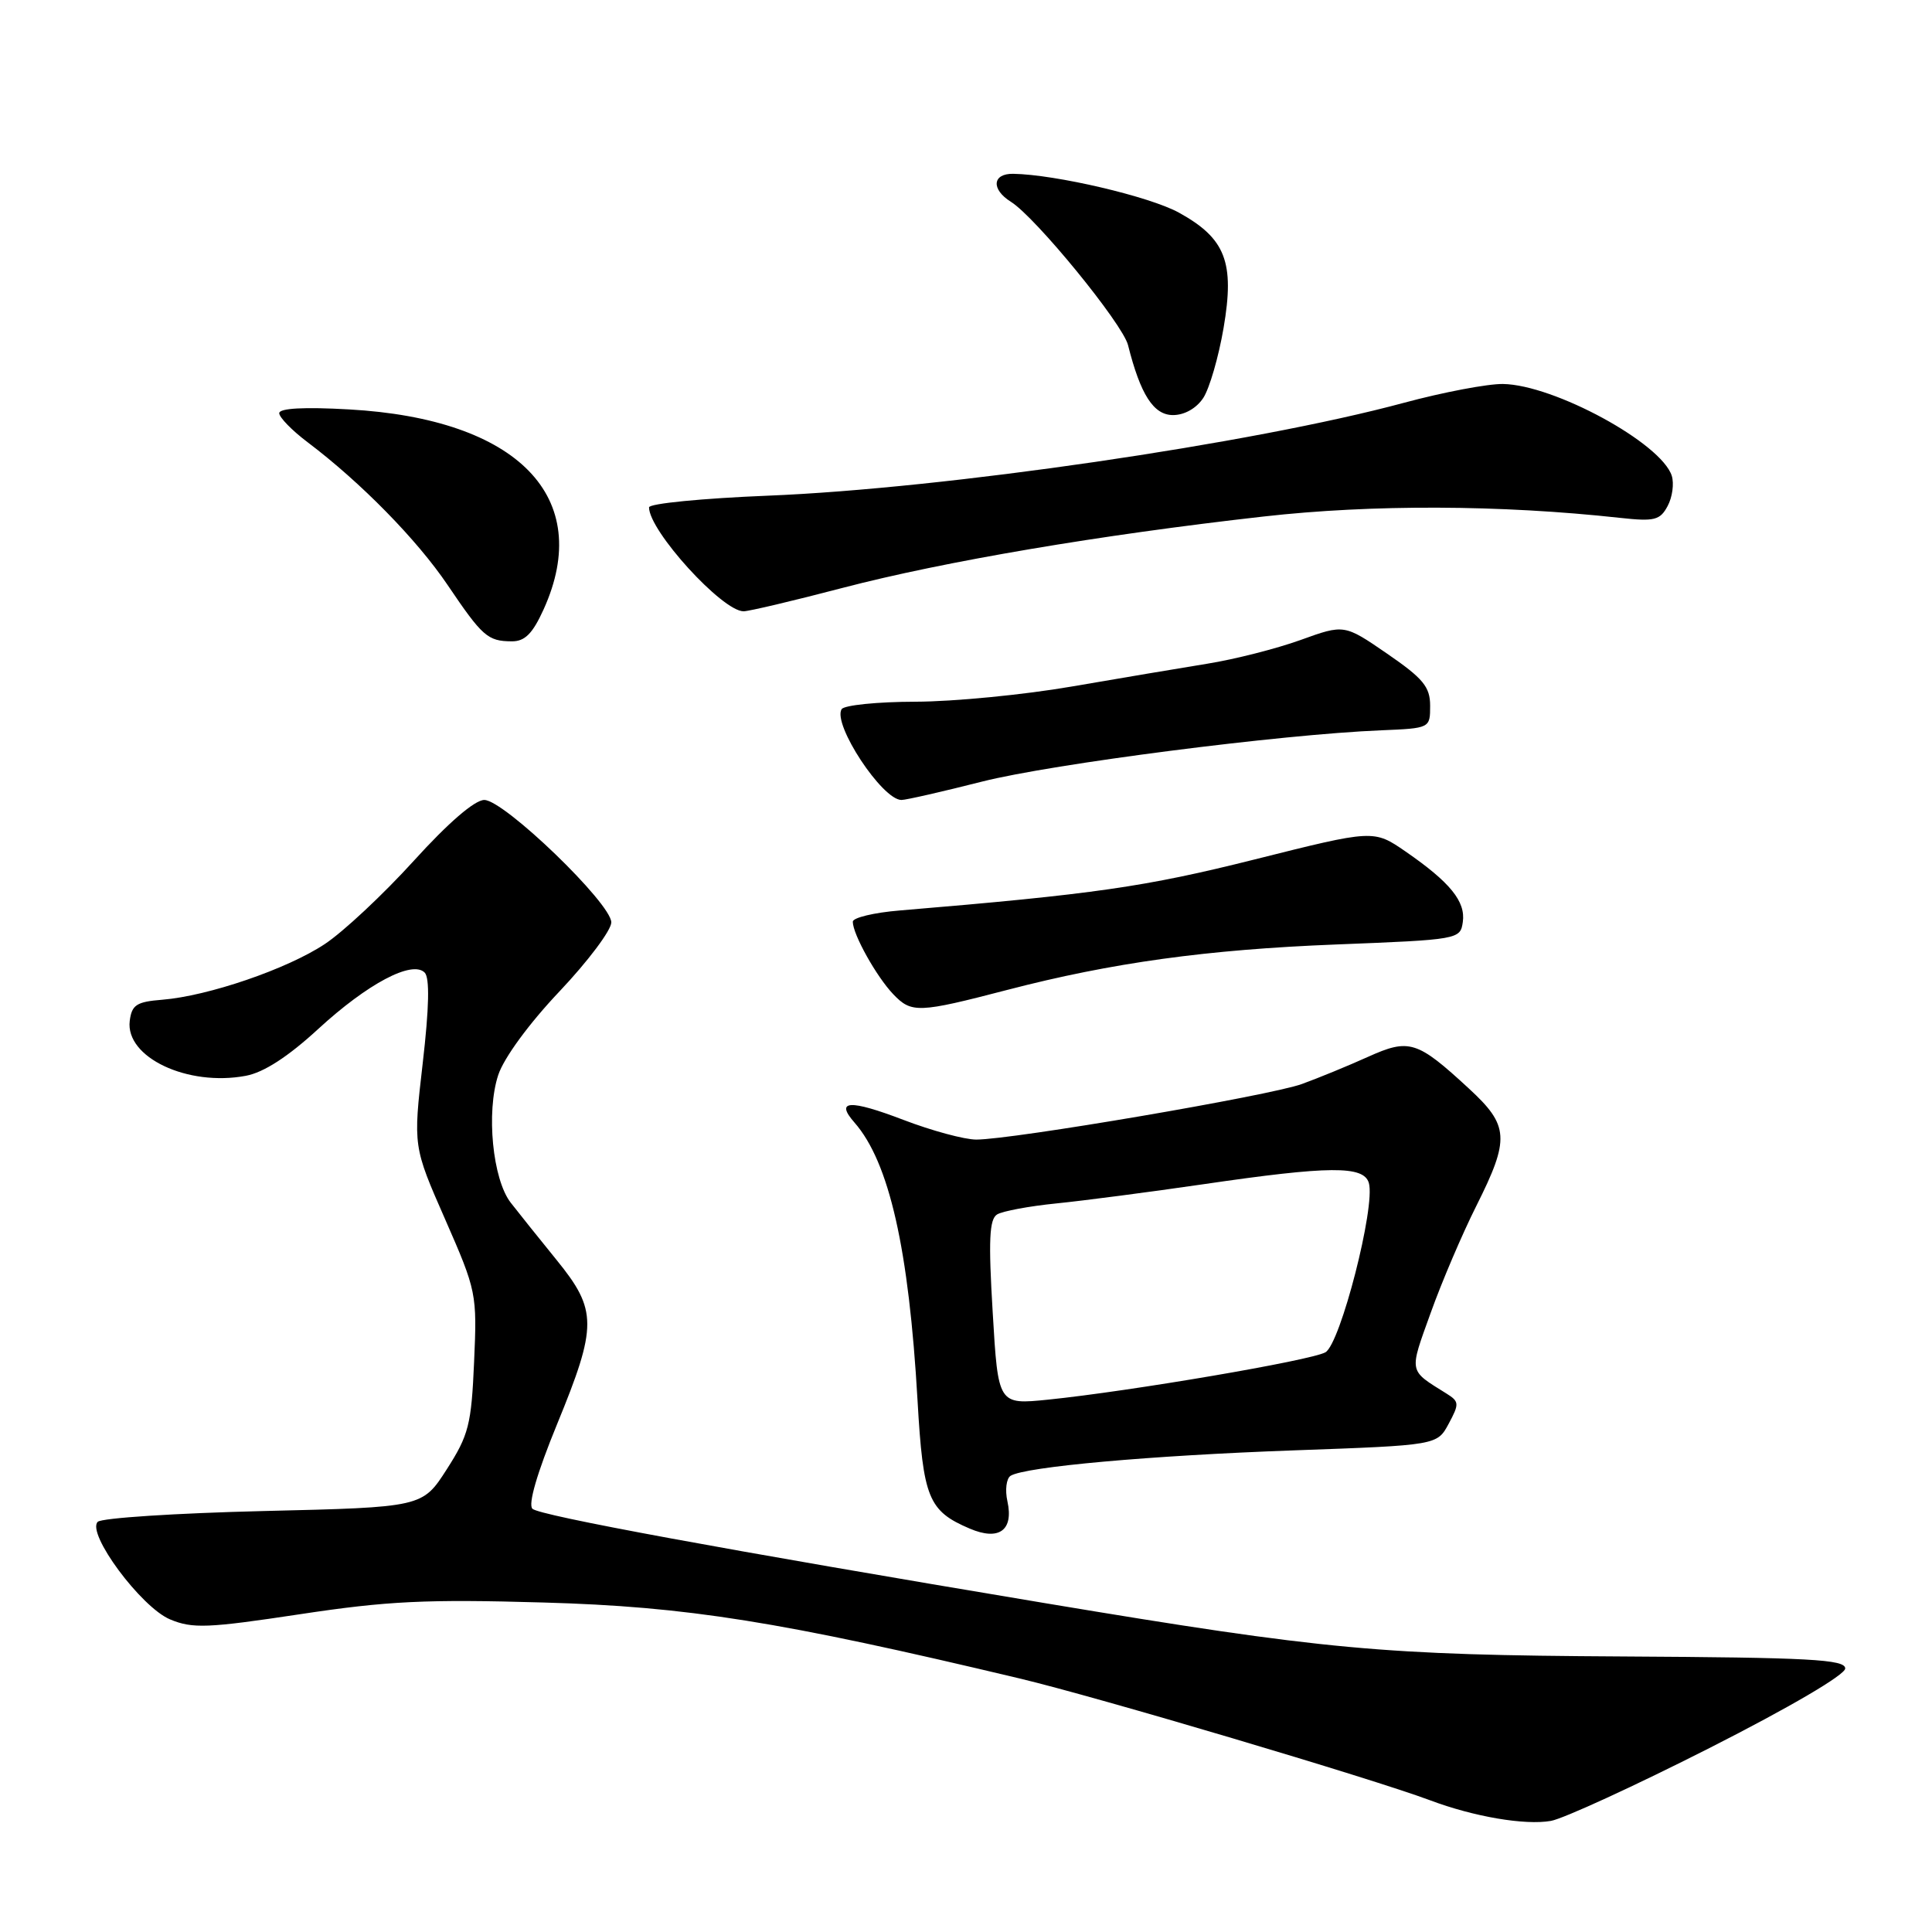 <?xml version="1.0" encoding="UTF-8" standalone="no"?>
<!DOCTYPE svg PUBLIC "-//W3C//DTD SVG 1.1//EN" "http://www.w3.org/Graphics/SVG/1.1/DTD/svg11.dtd" >
<svg xmlns="http://www.w3.org/2000/svg" xmlns:xlink="http://www.w3.org/1999/xlink" version="1.1" viewBox="0 0 256 256">
 <g >
 <path fill="currentColor"
d=" M 226.50 231.63 C 237.13 226.24 244.50 221.92 244.50 221.08 C 244.50 219.88 239.78 219.63 215.00 219.49 C 182.99 219.31 175.74 218.64 138.50 212.43 C 95.94 205.33 71.48 200.82 70.55 199.92 C 69.95 199.34 71.16 195.19 73.80 188.75 C 79.17 175.67 79.16 173.61 73.75 166.95 C 71.41 164.07 68.68 160.66 67.68 159.37 C 65.27 156.28 64.40 147.35 66.02 142.44 C 66.77 140.17 70.12 135.60 74.15 131.35 C 77.92 127.36 81.00 123.26 81.00 122.22 C 81.00 119.70 66.79 106.00 64.17 106.00 C 62.90 106.00 59.41 109.01 54.82 114.07 C 50.79 118.51 45.49 123.47 43.04 125.09 C 38.06 128.40 27.58 131.98 21.50 132.47 C 18.09 132.74 17.46 133.15 17.19 135.28 C 16.60 140.10 24.85 144.00 32.57 142.55 C 34.95 142.11 38.17 140.02 42.16 136.35 C 48.71 130.33 54.61 127.21 56.27 128.87 C 56.95 129.55 56.87 133.49 56.01 140.90 C 54.74 151.91 54.74 151.91 58.99 161.58 C 63.15 171.07 63.22 171.43 62.82 180.46 C 62.46 188.77 62.11 190.15 59.20 194.69 C 55.97 199.72 55.97 199.72 34.92 200.22 C 23.34 200.50 13.46 201.14 12.95 201.65 C 11.43 203.17 18.70 212.98 22.54 214.58 C 25.51 215.82 27.51 215.74 39.70 213.90 C 51.32 212.14 56.43 211.89 72.00 212.34 C 91.10 212.88 103.29 214.83 135.08 222.40 C 145.37 224.85 181.75 235.65 189.50 238.55 C 195.31 240.73 202.06 241.88 205.50 241.28 C 207.15 240.99 216.60 236.65 226.50 231.63 Z  M 133.49 198.94 C 133.15 197.43 133.35 195.90 133.91 195.55 C 135.85 194.35 152.50 192.86 171.46 192.18 C 190.43 191.50 190.43 191.50 191.96 188.65 C 193.38 186.01 193.36 185.71 191.66 184.65 C 186.60 181.49 186.69 181.97 189.57 173.97 C 191.04 169.86 193.77 163.47 195.63 159.77 C 200.08 150.89 199.97 149.15 194.64 144.24 C 187.76 137.89 186.74 137.57 181.24 140.05 C 178.63 141.23 174.70 142.84 172.50 143.64 C 168.26 145.18 134.15 151.00 129.36 151.00 C 127.81 151.00 123.47 149.83 119.71 148.39 C 112.59 145.67 110.61 145.77 113.22 148.74 C 117.83 154.00 120.43 165.48 121.58 185.59 C 122.32 198.51 123.01 200.21 128.50 202.55 C 132.37 204.20 134.33 202.78 133.49 198.94 Z  M 133.50 131.16 C 147.34 127.56 159.96 125.82 177.00 125.15 C 193.31 124.51 193.50 124.47 193.83 122.17 C 194.22 119.45 192.15 116.91 186.26 112.84 C 182.02 109.92 182.02 109.92 166.25 113.88 C 151.74 117.52 145.00 118.49 119.25 120.64 C 115.81 120.92 113.00 121.60 113.00 122.13 C 113.00 123.80 116.13 129.40 118.36 131.74 C 120.78 134.27 121.67 134.24 133.50 131.16 Z  M 130.15 103.56 C 139.45 101.21 169.72 97.31 183.00 96.77 C 189.49 96.50 189.50 96.49 189.50 93.52 C 189.50 91.01 188.58 89.90 183.81 86.62 C 178.12 82.71 178.12 82.71 172.31 84.81 C 169.11 85.96 163.57 87.37 160.00 87.94 C 156.43 88.52 148.32 89.88 142.00 90.97 C 135.68 92.06 126.36 92.97 121.31 92.98 C 116.25 92.99 111.85 93.44 111.52 93.97 C 110.29 95.96 116.90 106.00 119.45 106.00 C 120.05 106.00 124.87 104.90 130.15 103.56 Z  M 72.03 80.75 C 78.77 65.90 68.65 55.50 46.25 54.25 C 40.30 53.91 37.00 54.09 37.00 54.75 C 37.00 55.30 38.69 57.04 40.75 58.59 C 47.83 63.94 55.25 71.51 59.30 77.50 C 63.92 84.34 64.62 84.96 67.80 84.98 C 69.54 85.00 70.57 83.97 72.03 80.75 Z  M 111.64 77.90 C 125.17 74.37 145.70 70.89 167.44 68.44 C 181.81 66.82 198.81 66.88 214.67 68.62 C 219.23 69.12 219.97 68.93 220.97 67.05 C 221.60 65.88 221.84 64.08 221.52 63.05 C 220.14 58.72 205.93 50.99 199.15 50.88 C 197.14 50.85 191.22 51.97 186.00 53.38 C 165.99 58.78 125.15 64.74 101.75 65.68 C 93.09 66.03 86.00 66.72 86.00 67.23 C 86.00 70.34 95.70 81.00 98.53 81.00 C 99.22 81.00 105.12 79.61 111.64 77.90 Z  M 159.44 52.73 C 160.26 51.48 161.47 47.31 162.13 43.46 C 163.62 34.75 162.40 31.59 156.22 28.18 C 152.35 26.04 139.87 23.12 134.25 23.03 C 131.48 22.99 131.31 25.09 133.95 26.74 C 137.22 28.78 148.76 42.90 149.47 45.73 C 151.12 52.29 152.85 55.00 155.43 55.00 C 156.95 55.00 158.54 54.10 159.44 52.73 Z  M 131.54 173.93 C 130.96 164.32 131.09 161.56 132.12 160.92 C 132.84 160.48 136.38 159.82 139.97 159.46 C 143.56 159.10 152.35 157.95 159.50 156.91 C 176.20 154.47 180.70 154.44 181.38 156.75 C 182.28 159.85 177.61 178.08 175.62 179.19 C 173.69 180.27 149.83 184.34 138.88 185.46 C 132.26 186.13 132.26 186.13 131.54 173.93 Z "/>
</g>
</svg>